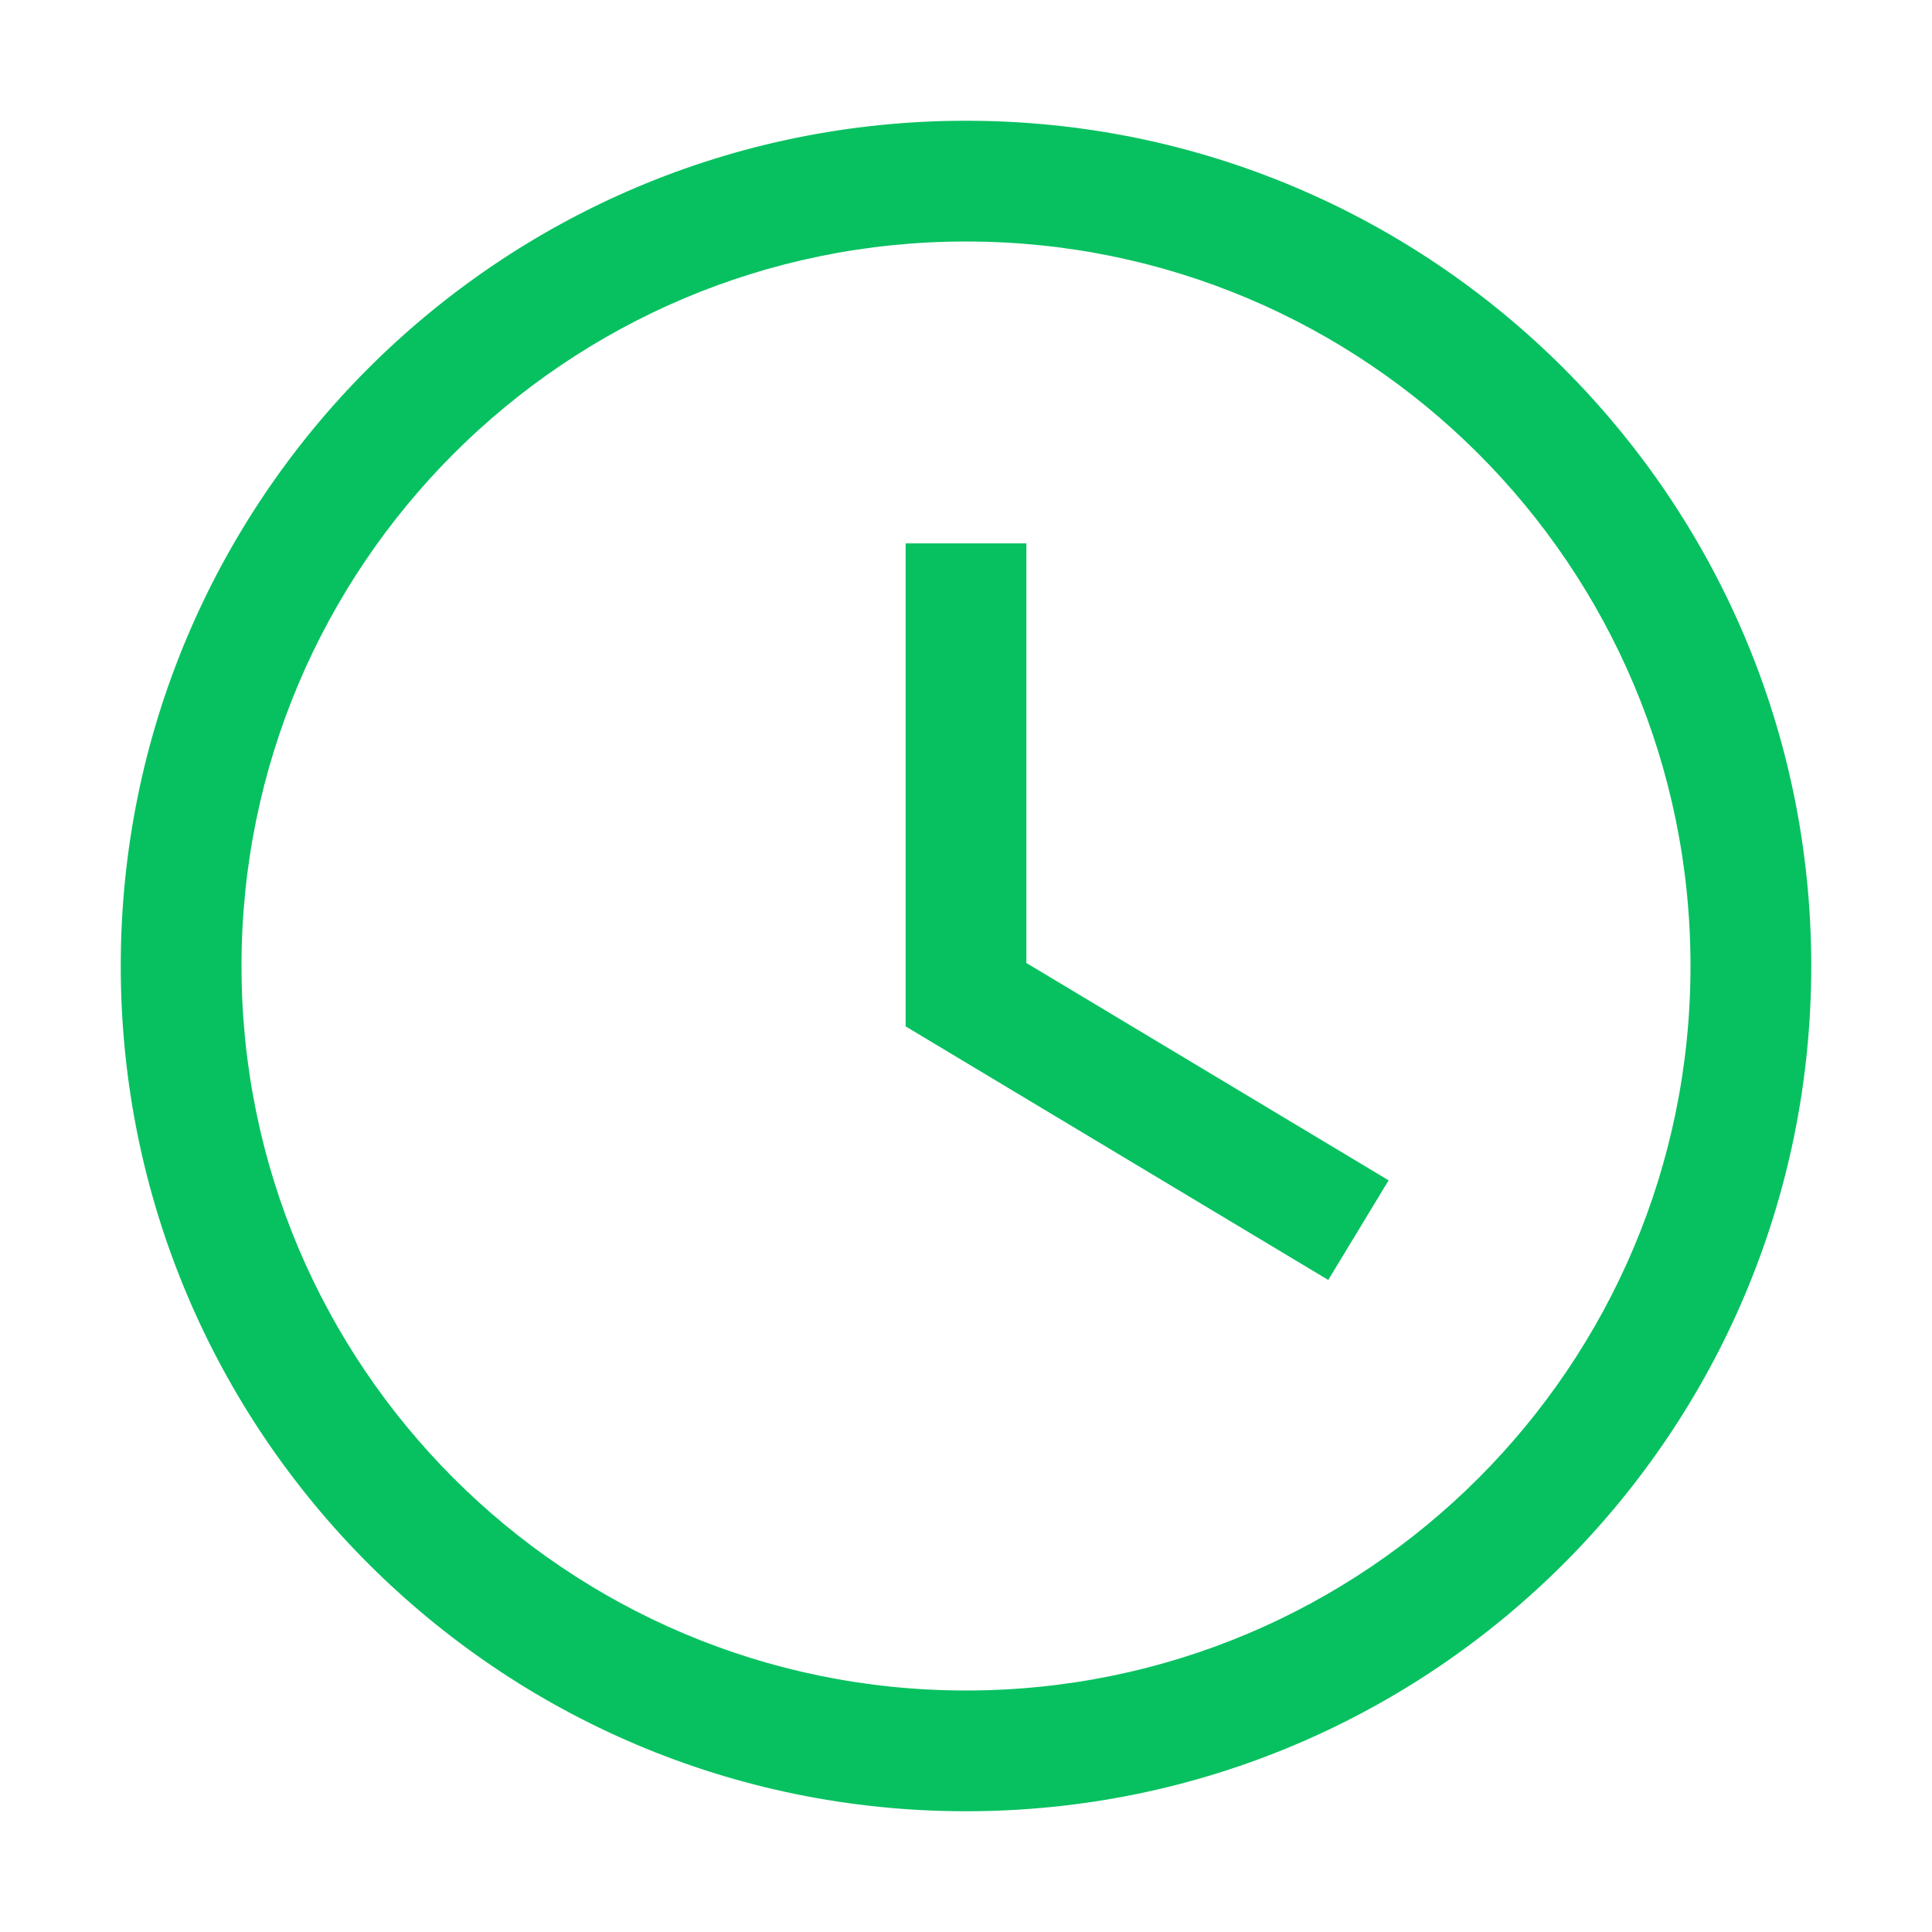 <svg t="1709530034567" class="icon" viewBox="0 0 1024 1024" version="1.1" xmlns="http://www.w3.org/2000/svg" p-id="6286" width="32" height="32">
  <path d="M512 64C264.576 64 64 264.576 64 512s200.576 448 448 448 448-200.576 448-448S759.424 64 512 64z m0 832c-212.096 0-384-171.904-384-384s171.904-384 384-384 384 171.904 384 384-171.904 384-384 384z" fill="#07C160" p-id="6287"></path>
  <path d="M544 288h-64v256l224 134.4 32-52.8-192-115.2z" fill="#07C160" p-id="6288"></path>
</svg> 